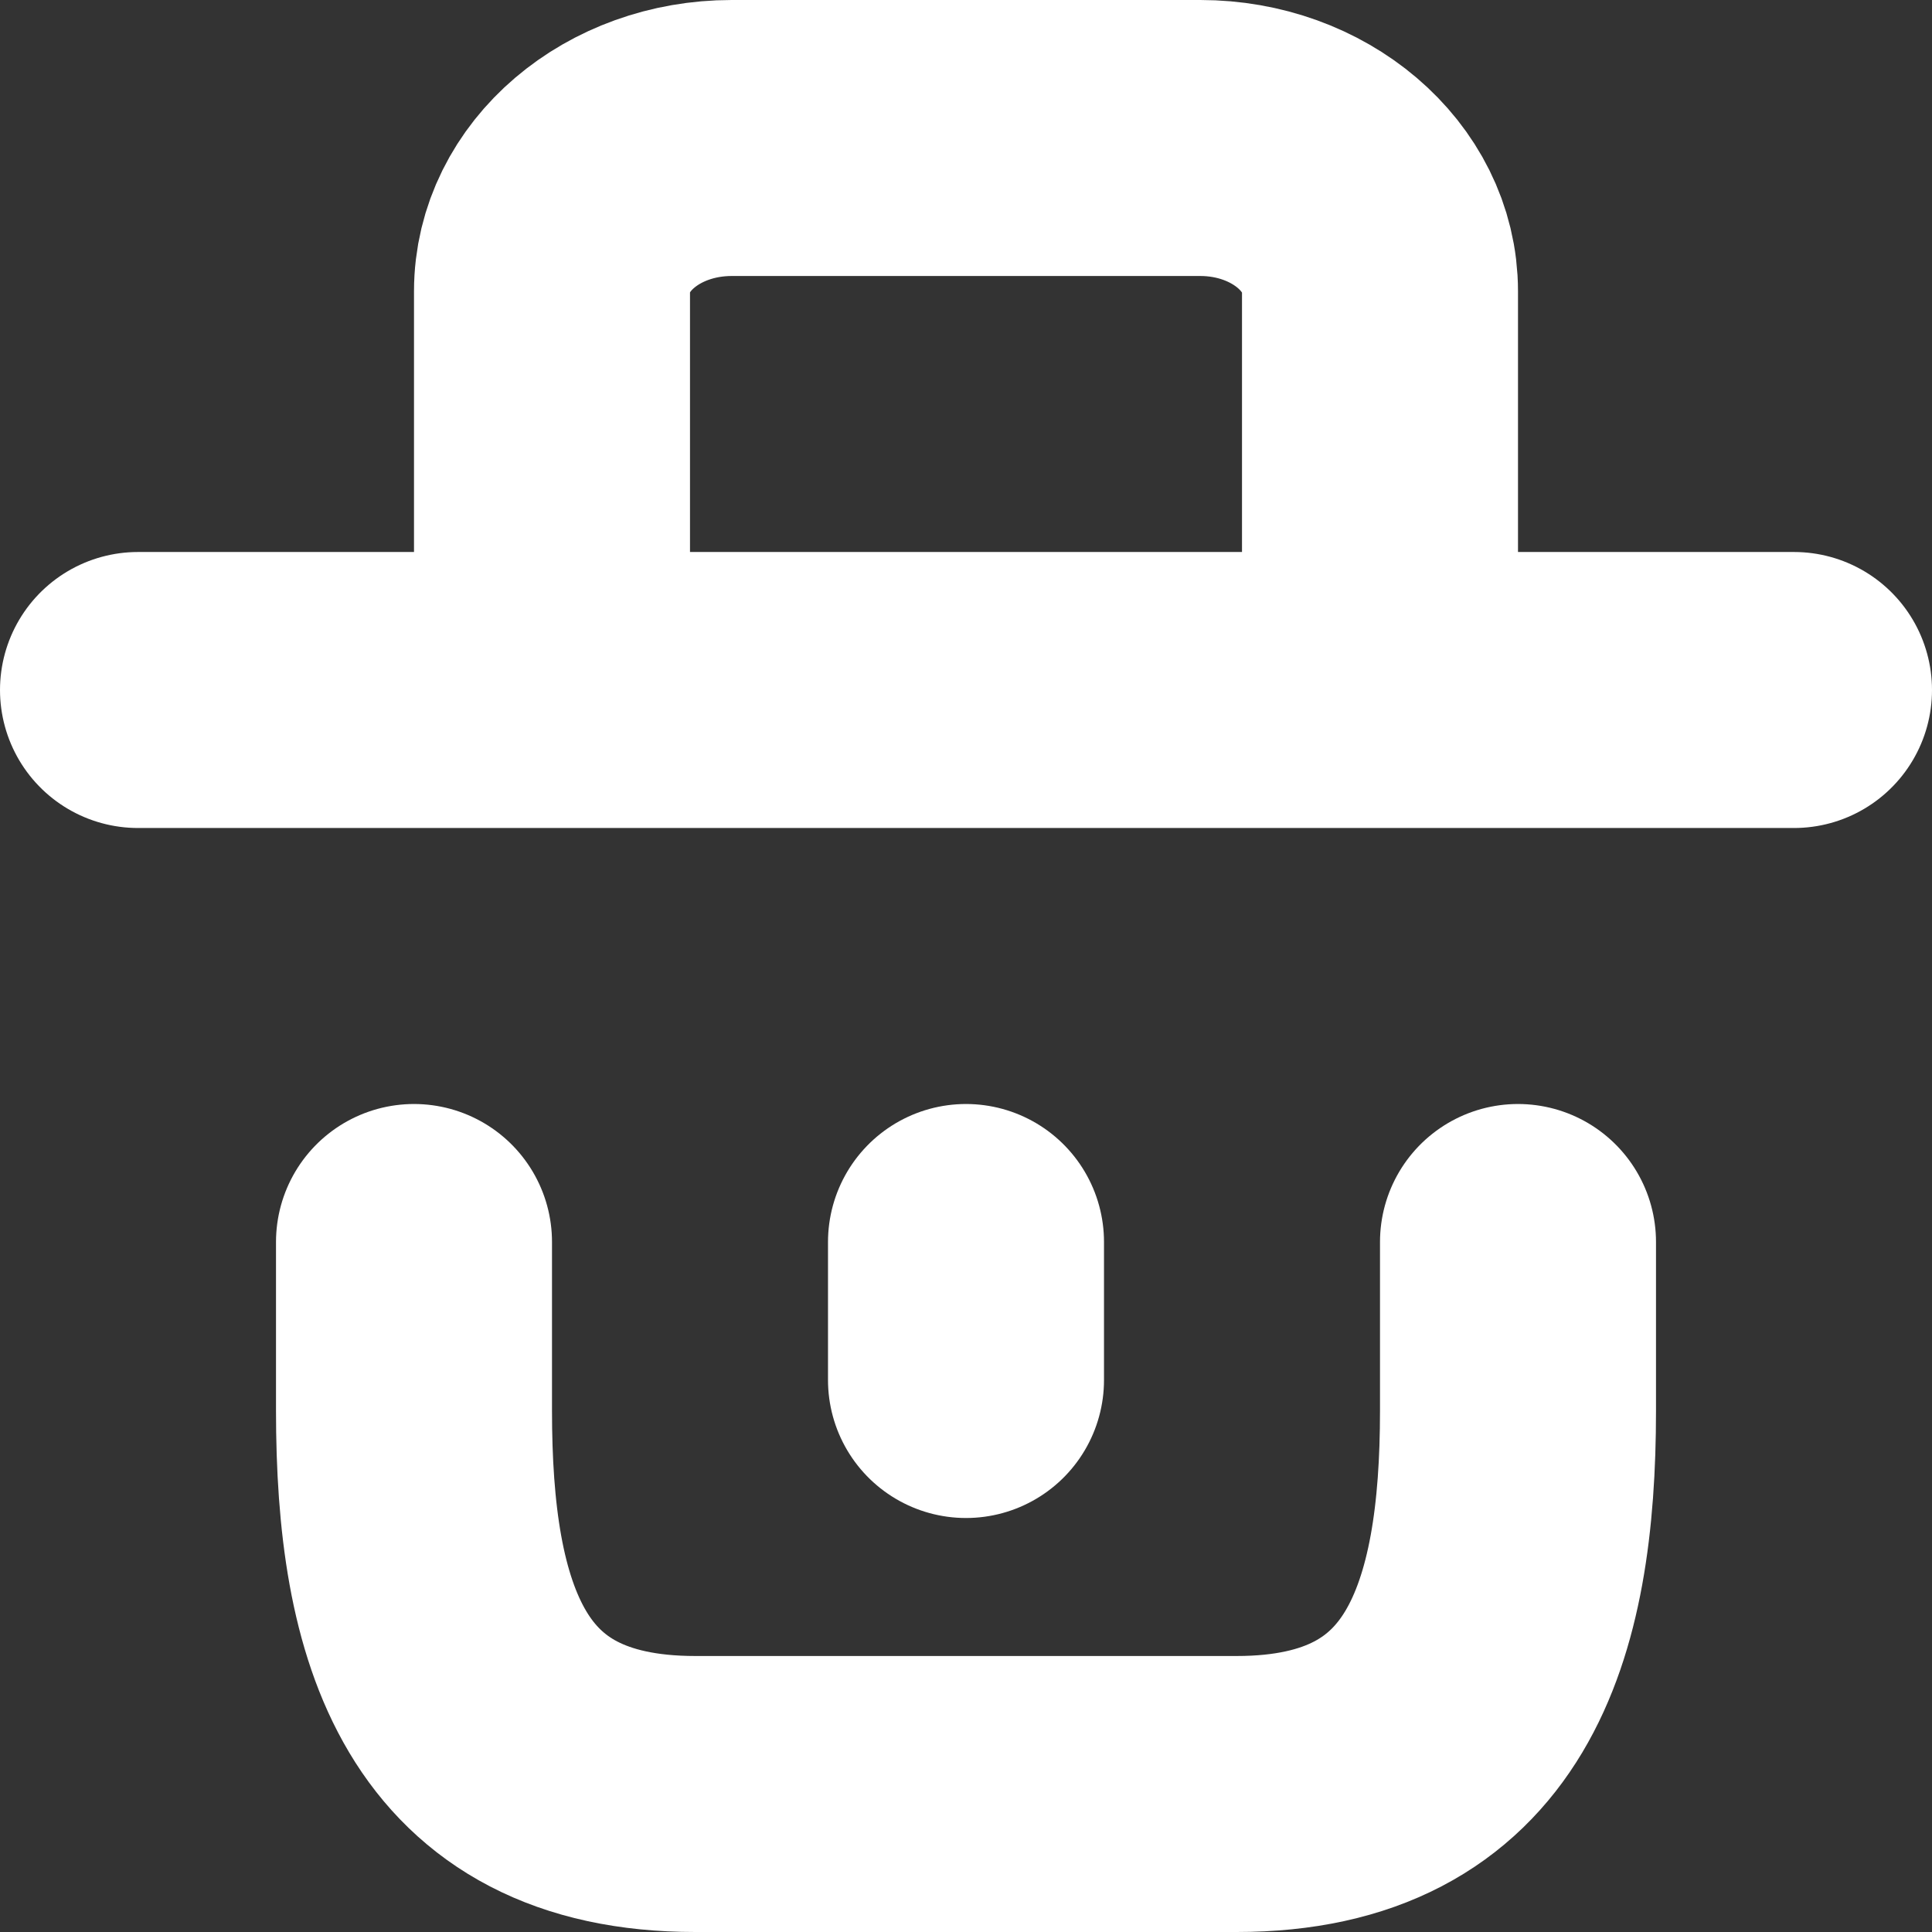 <?xml version="1.0" encoding="UTF-8" standalone="no"?>
<svg width="14px" height="14px" viewBox="0 0 14 14" version="1.1" xmlns="http://www.w3.org/2000/svg" xmlns:xlink="http://www.w3.org/1999/xlink">
    <rect x="0" y="0" width="14" height="14" fill="#333333" stroke="none"/>
    <!-- Generator: sketchtool 3.8.3 (29802) - http://www.bohemiancoding.com/sketch -->
    <title>A03AA943-2747-4C83-8E70-C3985257858A</title>
    <desc>Created with sketchtool.</desc>
    <defs></defs>
    <g id="Таблица-стилей" stroke="none" stroke-width="1" fill="none" fill-rule="evenodd">
        <g transform="translate(-5493, -935)" id="Delete-Copy" stroke="#FFFFFF" stroke-width="2">
            <g transform="translate(5490, 932)">
                <g id="ic_del_photo" transform="translate(4, 4)">
                    <path d="M10,8 L10,9.223 C10,10.756 9.632,12 7.962,12 L4.038,12 C2.36,12 2,10.76 2,9.223 L2,8" id="Rectangle-853" stroke-linecap="round" stroke-linejoin="round"></path>
                    <path d="M9,0 L9,2.889 C9,3.503 8.414,4 7.698,4 L4.302,4 C3.583,4 3,3.504 3,2.889 L3,0" id="Rectangle-853-Copy" stroke-linejoin="round" transform="translate(6, 2) scale(1, -1) translate(-6, -2) "></path>
                    <path d="M6,8 L6,9" id="Line-Copy-4" stroke-linecap="round"></path>
                    <path d="M0,4 L12,4" id="Line" stroke-linecap="round"></path>
                </g>
            </g>
        </g>
    </g>
</svg>
